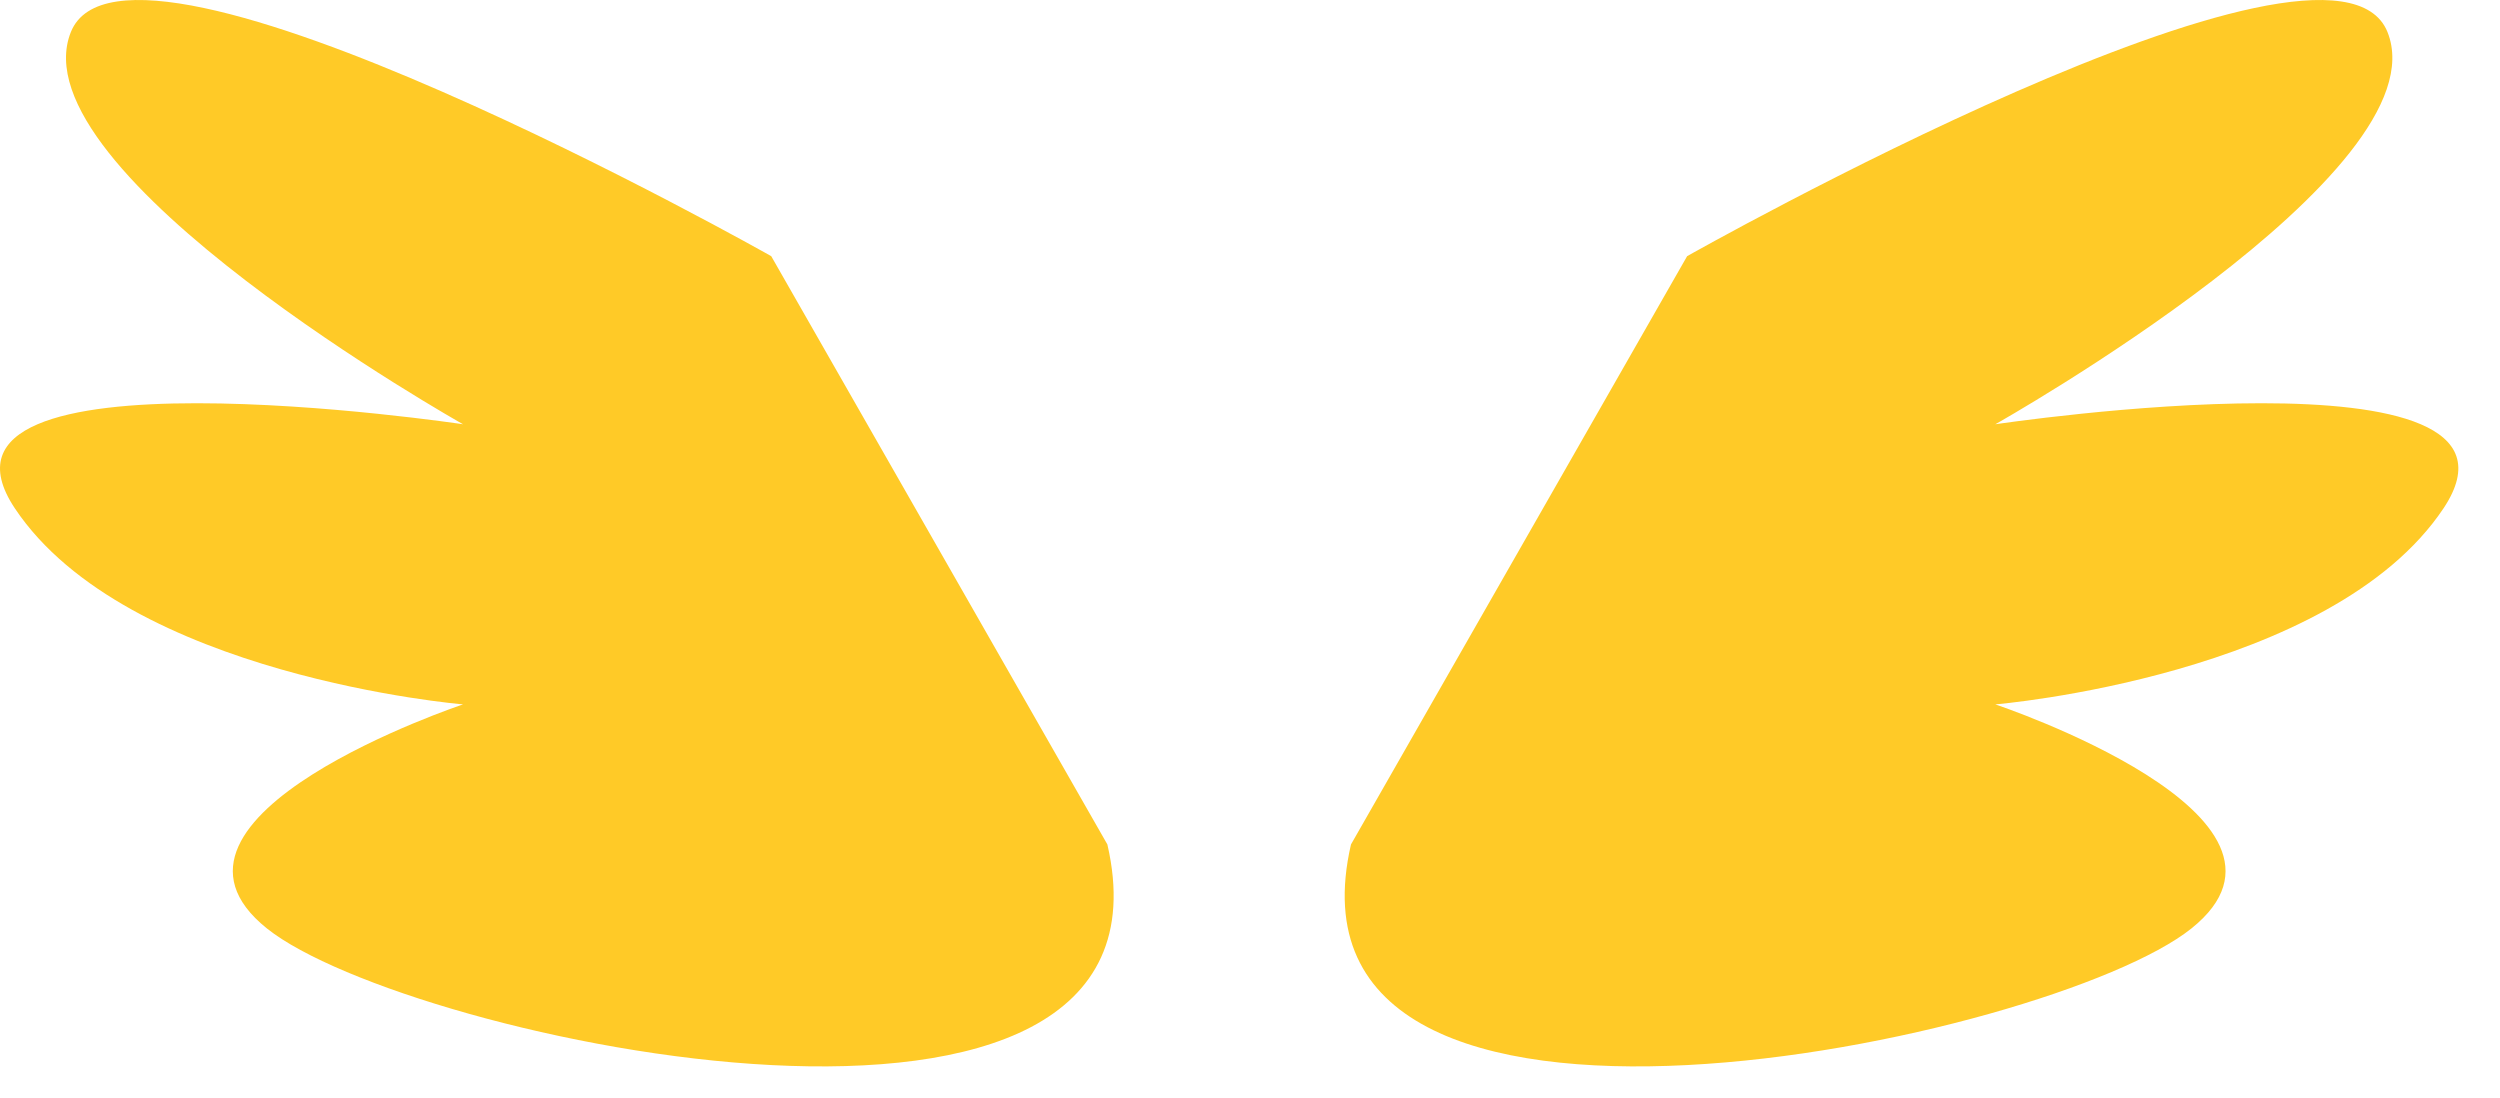 <?xml version="1.0" encoding="UTF-8" standalone="no"?>
<!DOCTYPE svg PUBLIC "-//W3C//DTD SVG 1.1//EN" "http://www.w3.org/Graphics/SVG/1.1/DTD/svg11.dtd">
<svg width="100%" height="100%" viewBox="0 0 41 18" version="1.1" xmlns="http://www.w3.org/2000/svg" xmlns:xlink="http://www.w3.org/1999/xlink" xml:space="preserve" xmlns:serif="http://www.serif.com/" style="fill-rule:evenodd;clip-rule:evenodd;stroke-linejoin:round;stroke-miterlimit:2;">
    <g transform="matrix(1,0,0,1,-681.418,-696.51)">
        <g>
            <g transform="matrix(1,0,0,1,699.579,700.712)">
                <path d="M0,9.647L-5.513,-0.001C-5.513,-0.001 -16.08,-5.973 -16.999,-3.676C-17.918,-1.379 -10.567,2.756 -10.567,2.756C-10.567,2.756 -19.755,1.377 -17.918,4.134C-16.08,6.89 -10.567,7.35 -10.567,7.35C-10.567,7.35 -16.08,9.188 -13.783,11.025C-11.486,12.863 1.378,15.62 0,9.647" style="fill:rgb(255,202,39);fill-rule:nonzero;"/>
            </g>
            <g transform="matrix(1,0,0,1,703.574,700.712)">
                <path d="M0,9.647L5.513,-0.001C5.513,-0.001 16.08,-5.973 16.999,-3.676C17.918,-1.379 10.567,2.756 10.567,2.756C10.567,2.756 19.755,1.377 17.918,4.134C16.08,6.89 10.567,7.35 10.567,7.35C10.567,7.35 16.08,9.188 13.783,11.025C11.486,12.863 -1.378,15.62 0,9.647" style="fill:rgb(255,202,39);fill-rule:nonzero;"/>
            </g>
        </g>
    </g>
</svg>

